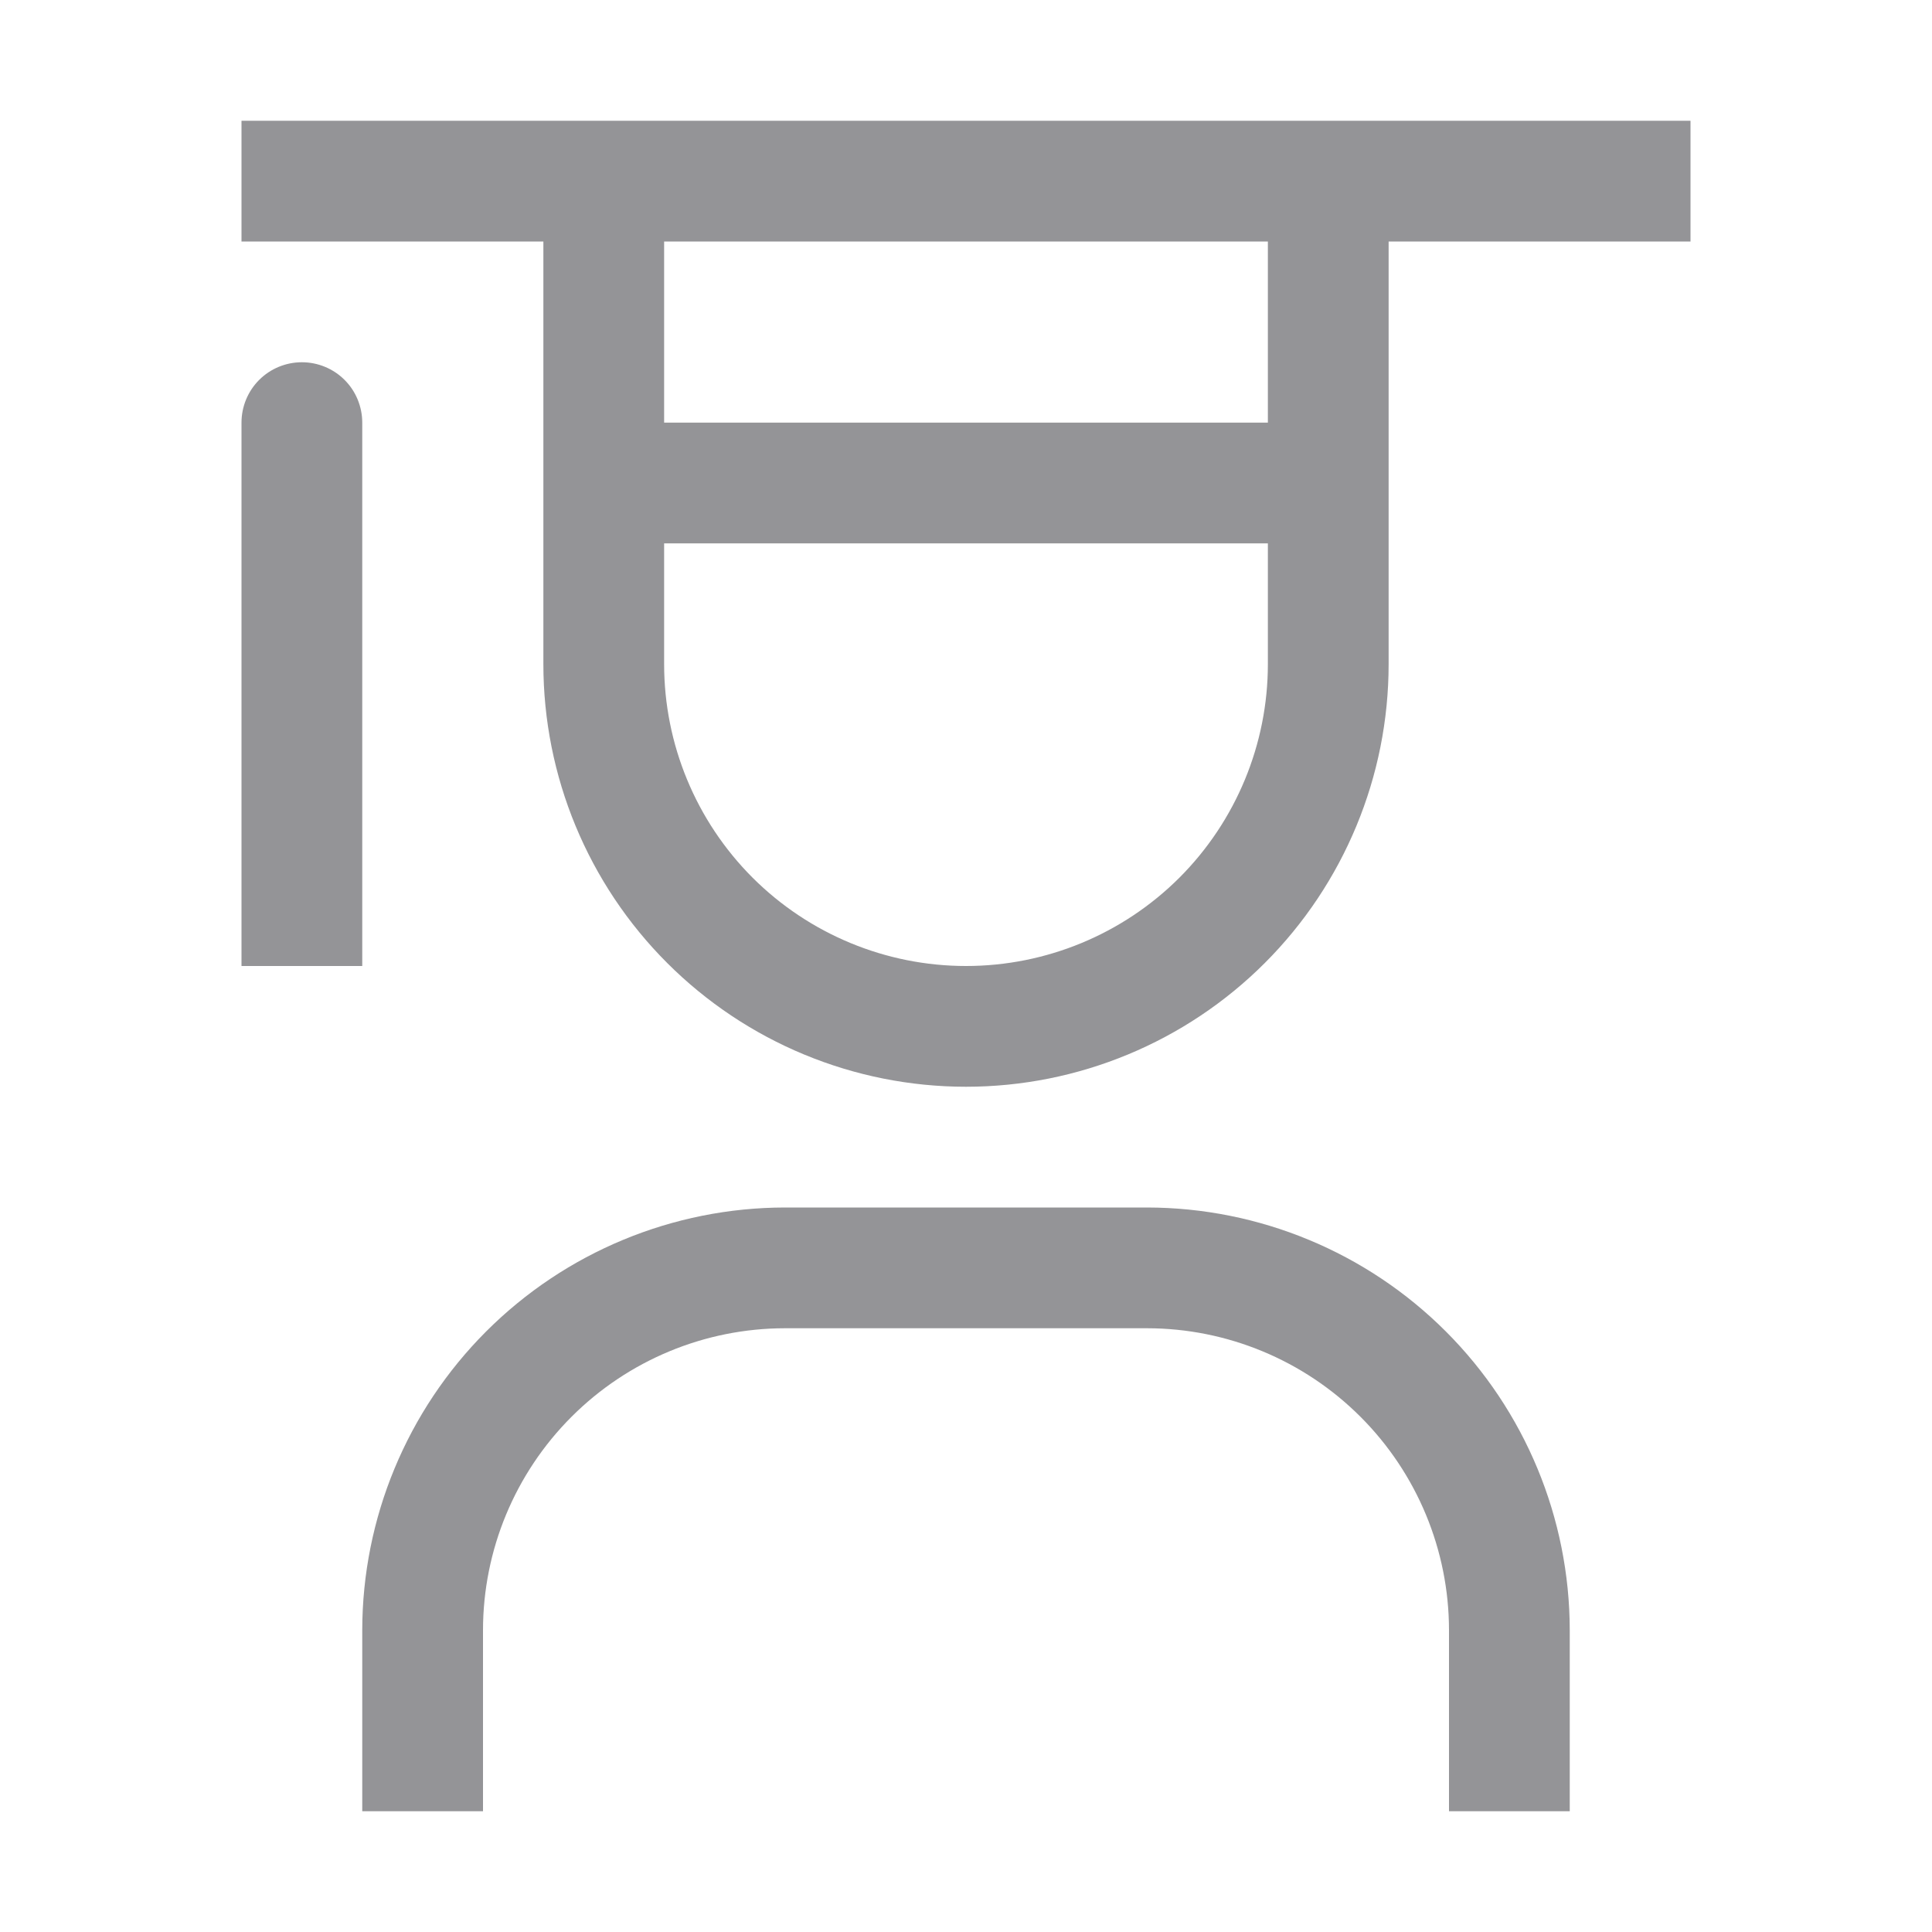 <svg width="28" height="28" viewBox="0 0 28 28" fill="none" xmlns="http://www.w3.org/2000/svg">
<g id="education 2" clip-path="url(#clip0_473_10532)">
<path id="Vector" d="M22.75 26.25H21V23.625C20.999 22.465 20.537 21.353 19.717 20.533C18.897 19.713 17.785 19.251 16.625 19.25H11.375C10.215 19.251 9.103 19.713 8.283 20.533C7.463 21.353 7.001 22.465 7 23.625V26.25H5.25V23.625C5.252 22.001 5.898 20.444 7.046 19.296C8.194 18.148 9.751 17.502 11.375 17.5H16.625C18.249 17.502 19.806 18.148 20.954 19.296C22.102 20.444 22.748 22.001 22.75 23.625V26.25Z" fill="#949497"/>
<path id="Vector_2" d="M4.375 5.25C4.143 5.25 3.92 5.342 3.756 5.506C3.592 5.67 3.5 5.893 3.5 6.125V14H5.25V6.125C5.25 5.893 5.158 5.67 4.994 5.506C4.83 5.342 4.607 5.25 4.375 5.25Z" fill="#949497"/>
<path id="Vector_3" d="M3.5 1.75V3.5H7.875V9.625C7.875 11.249 8.52 12.807 9.669 13.956C10.818 15.105 12.376 15.75 14 15.75C15.624 15.75 17.182 15.105 18.331 13.956C19.48 12.807 20.125 11.249 20.125 9.625V3.5H24.5V1.75H3.5ZM9.625 3.5H18.375V6.125H9.625V3.5ZM14 14C12.84 14 11.727 13.539 10.906 12.719C10.086 11.898 9.625 10.785 9.625 9.625V7.875H18.375V9.625C18.375 10.785 17.914 11.898 17.094 12.719C16.273 13.539 15.16 14 14 14Z" fill="#949497"/>
</g>
<defs>
<clipPath id="clip0_473_10532">
<rect width="28" height="28" fill="white"/>
</clipPath>
</defs>
</svg>
